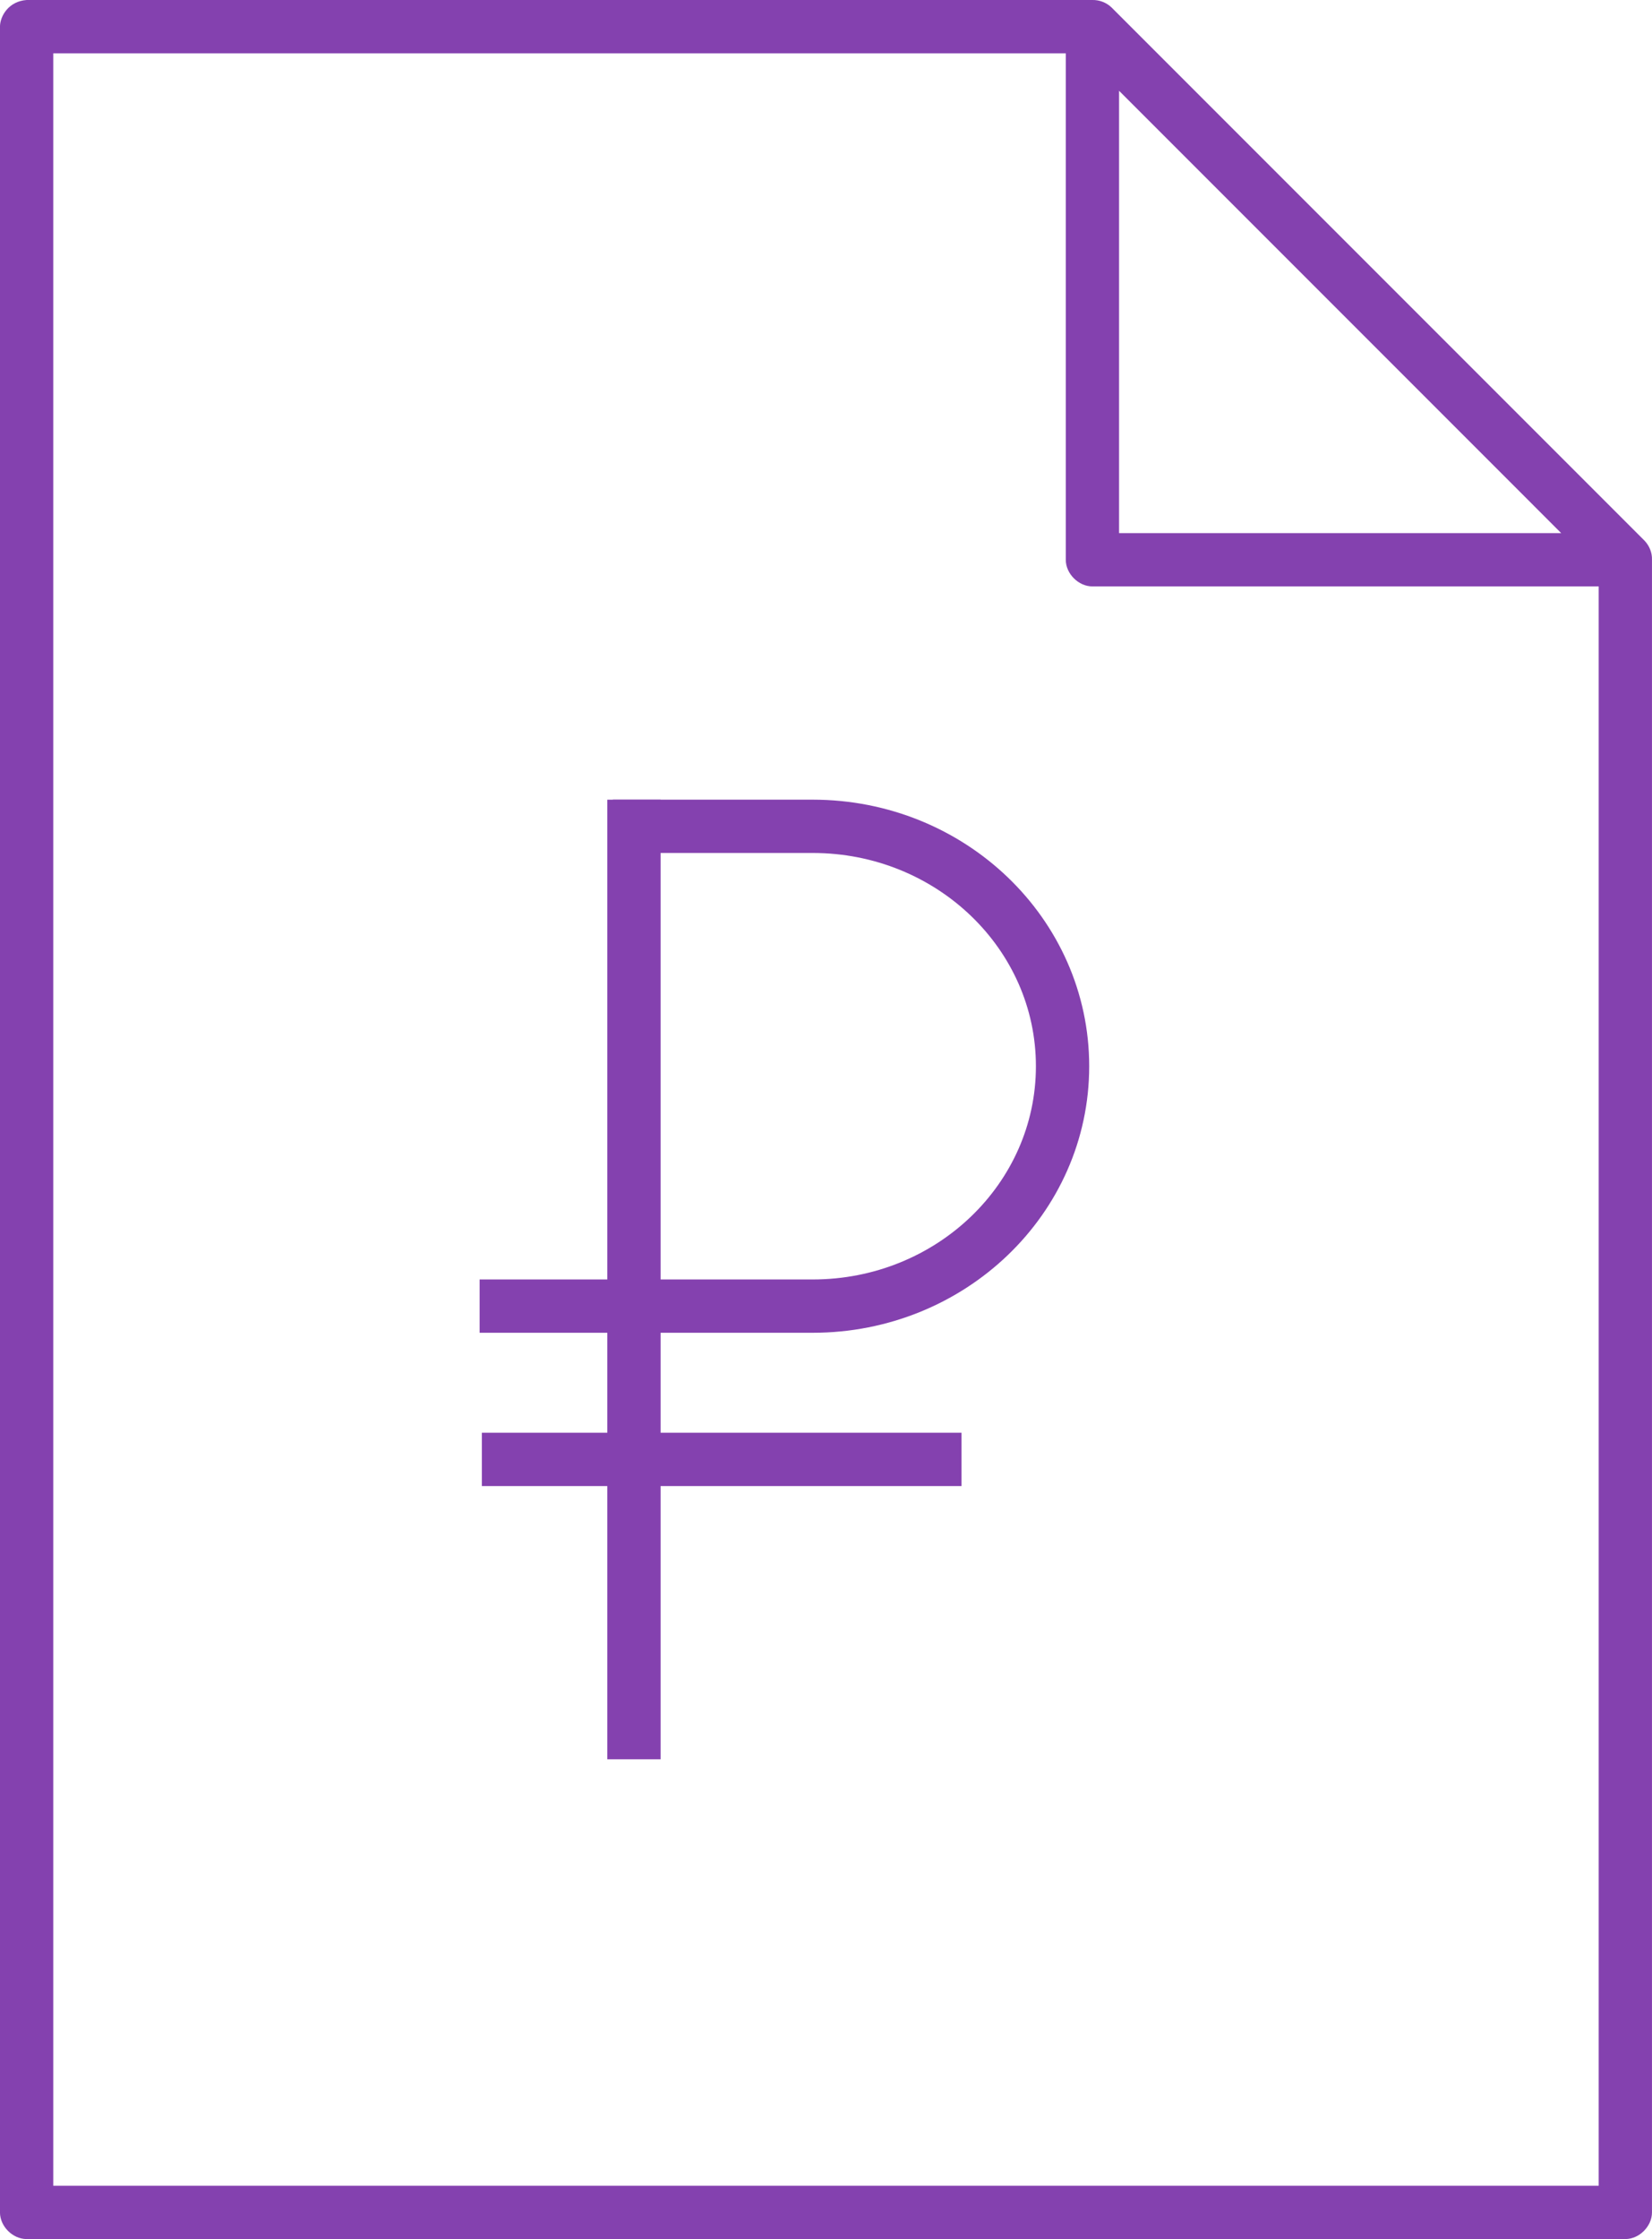 <?xml version="1.0" encoding="UTF-8" standalone="no"?>
<svg width="62px" height="84px" viewBox="0 0 62 84" version="1.1" xmlns="http://www.w3.org/2000/svg" xmlns:xlink="http://www.w3.org/1999/xlink">
    <!-- Generator: sketchtool 41.2 (35397) - http://www.bohemiancoding.com/sketch -->
    <title>6A85FD77-7B35-4A54-A91E-B17EF74A96E0</title>
    <desc>Created with sketchtool.</desc>
    <defs></defs>
    <g id="Page-1" stroke="none" stroke-width="1" fill="none" fill-rule="evenodd">
        <g id="Мобильная-реклама" transform="translate(-209, -2809)">
            <g id="Договора" transform="translate(180, 2460)">
                <g id="price" transform="translate(29, 349)">
                    <g id="doc" transform="translate(31.5, 42) scale(1, -1) translate(-31.5, -42) ">
                        <g id="price">
                            <g id="Page-1" fill="#8441AF">
                                <path d="M20.001,80.594 L3.408,64 L20.001,64 L20.001,80.594 Z M60.001,82 L22.001,82 L22.001,63 C22.001,62.476 21.524,62 21.001,62 L2.001,62 L2.001,2 L60.001,2 L60.001,82 Z M62.001,83 L62.001,1 C62.001,0.477 61.524,0 61.001,0 L1.001,0 C0.478,0 0.001,0.477 0.001,1 L0.001,63 C-0.009,63.264 0.099,63.529 0.283,63.719 L20.282,83.719 C20.473,83.903 20.737,84.006 21.001,84 L61.001,84 C61.664,83.955 61.998,83.408 62.001,83 L62.001,83 Z" id="Fill-1" transform="translate(31, 42) scale(-1, 1) translate(-31, -42) "></path>
                            </g>
                            <g id="Page-1" transform="translate(29.5, 36) scale(1, -1) translate(-29.5, -36) translate(19, 19)" stroke="#8441AF" stroke-linecap="square">
                                <path d="M0.084,23.75 L16.084,23.75" id="Stroke-1" stroke-width="2"></path>
                                <path d="M5,0 L11.5,0 C16.679,0 20.878,4.031 20.878,9 C20.878,13.972 16.679,18 11.5,18 L0,18" id="Stroke-3" stroke-width="2"></path>
                                <path d="M4.793,0.001 L4.793,34.001" id="Stroke-5" stroke-width="2"></path>
                            </g>
                        </g>
                    </g>
                </g>
            </g>
        </g>
    </g>
</svg>